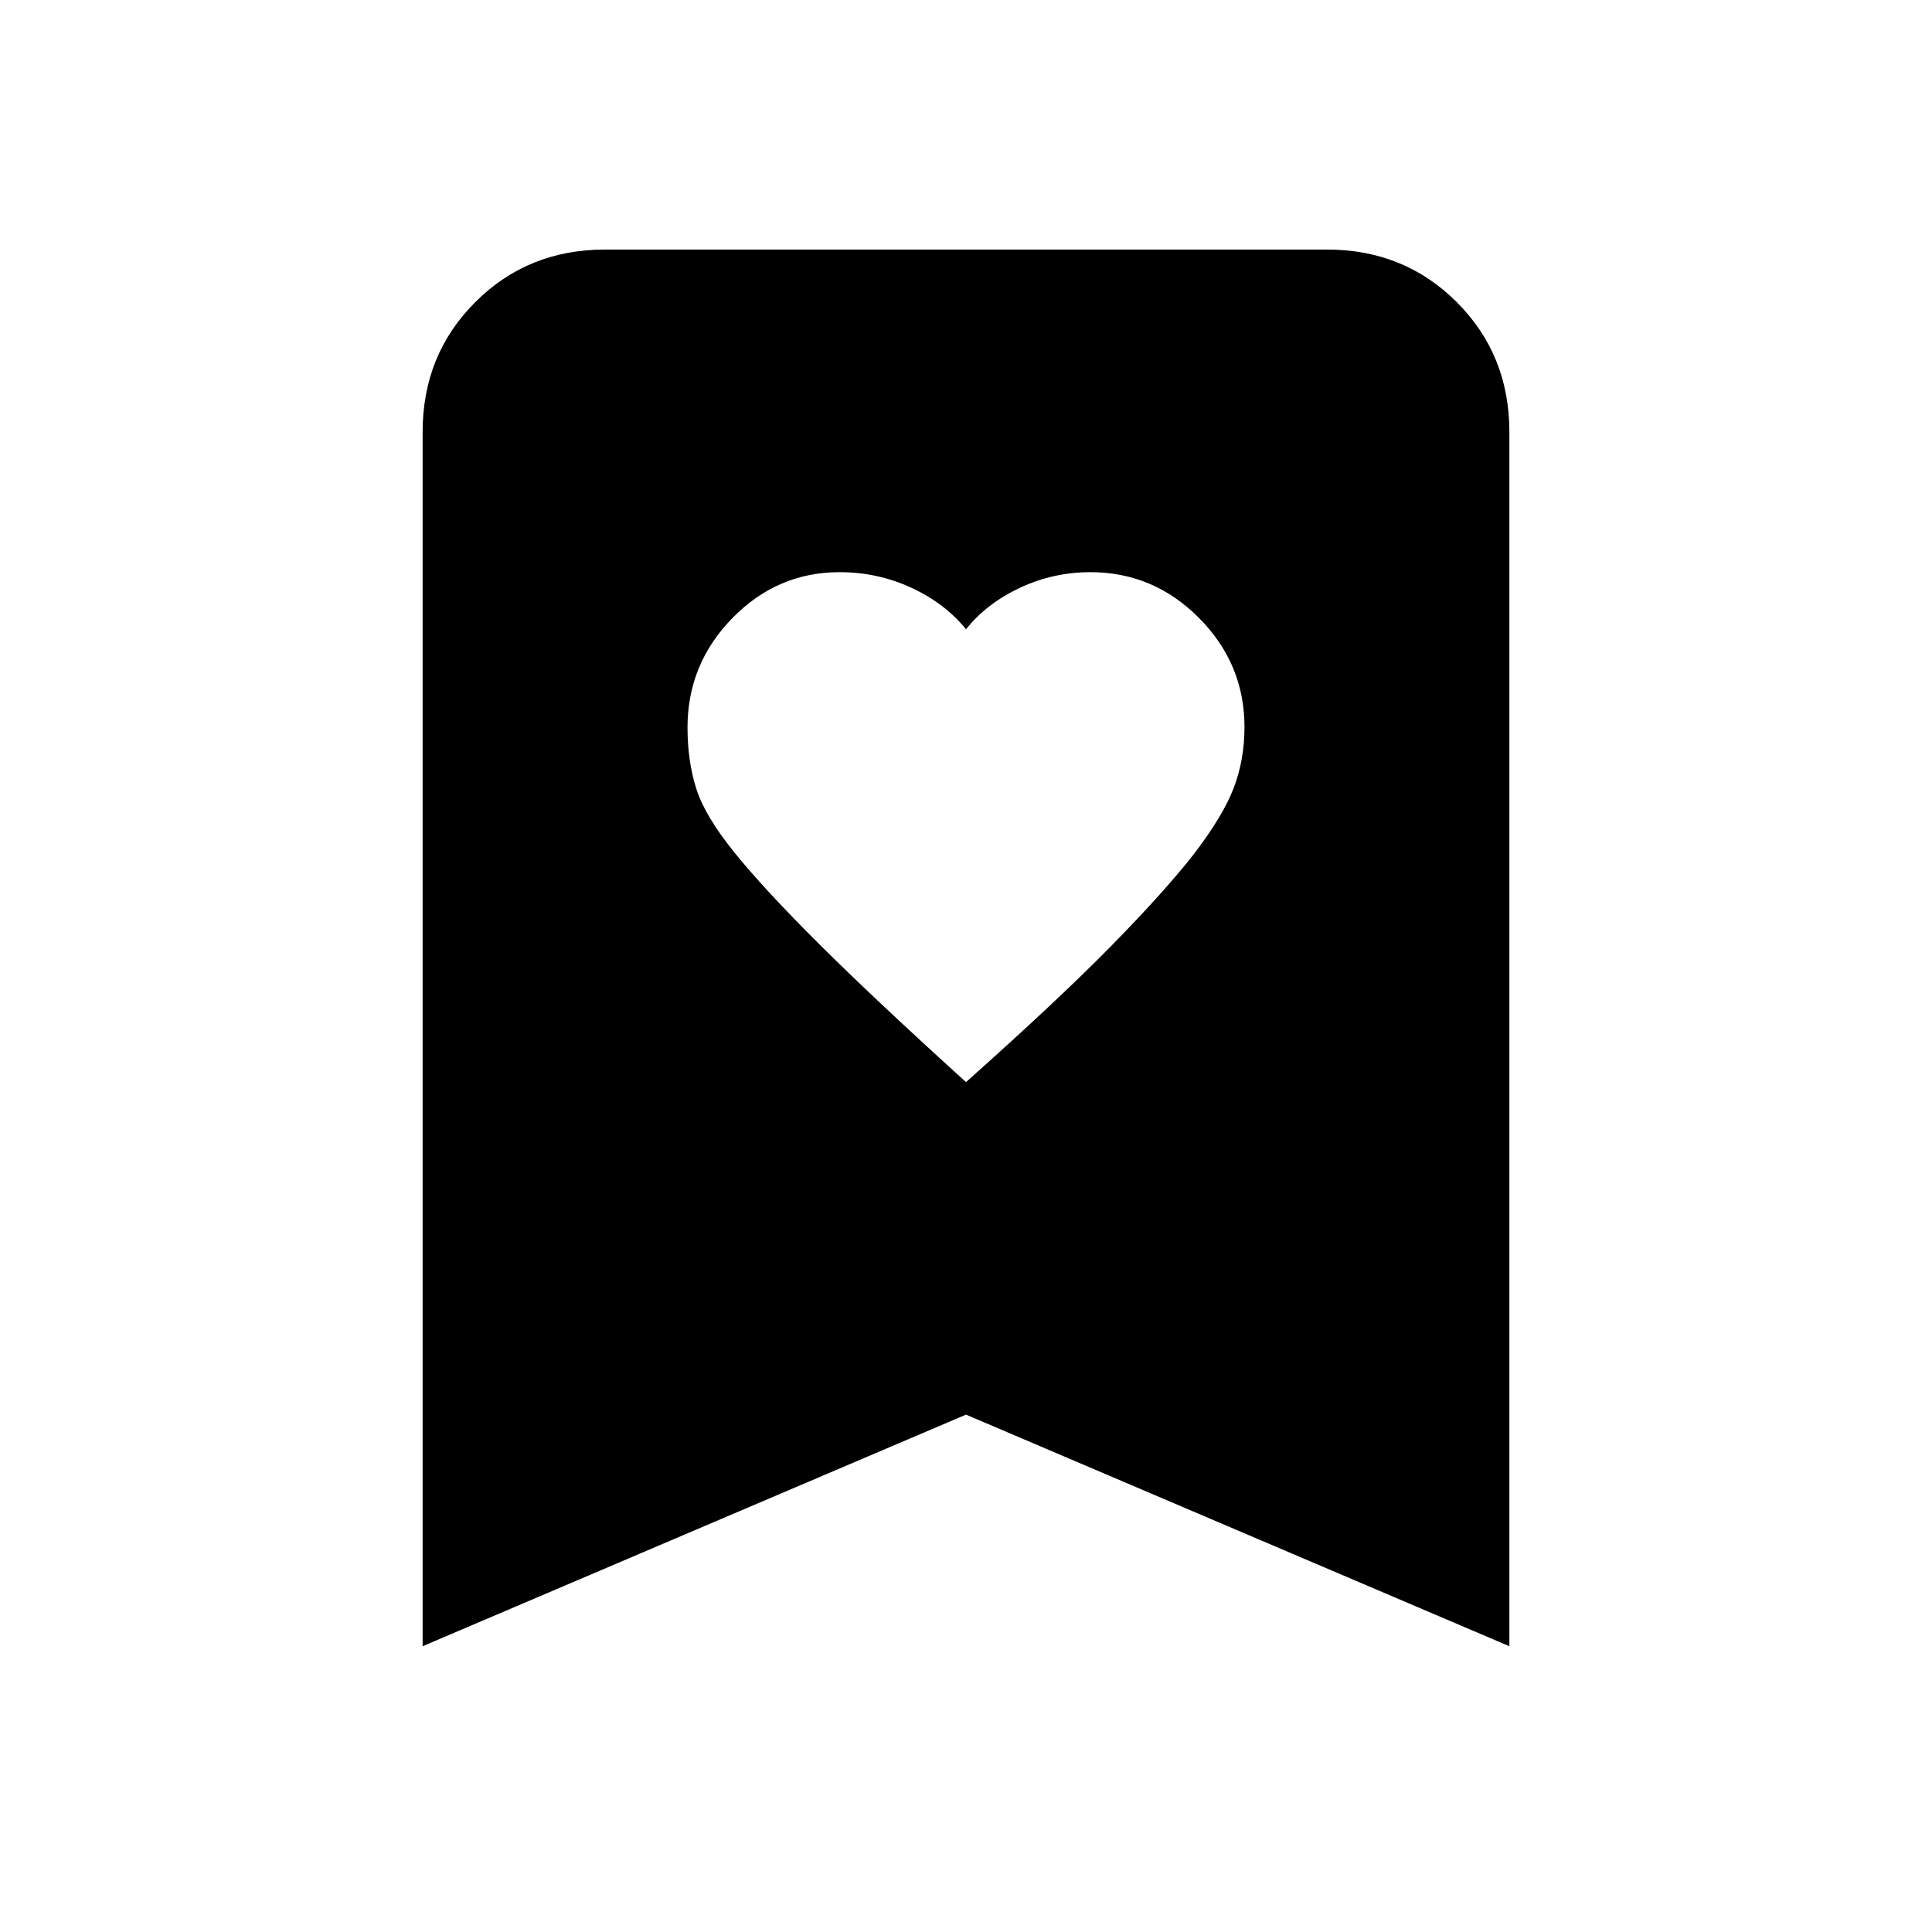<svg xmlns="http://www.w3.org/2000/svg" height="24" viewBox="0 -960 960 960" width="24"><path d="M480-422.31q46.08-41.07 72.19-67.69 26.12-26.62 40.81-45.31 14.69-19.15 20.04-33.2 5.34-14.05 5.34-30.22 0-31.47-22.62-54.22-22.62-22.74-53.95-22.74-18.44 0-35.02 7.77-16.58 7.78-26.79 20.61-10.34-12.83-27.1-20.61-16.77-7.77-35.69-7.77-30.96 0-53.28 22.8-22.31 22.81-22.31 54.38 0 16.66 4.34 30.36 4.35 13.69 19.04 31.84 14.69 18.16 41.89 45.26 27.19 27.11 73.11 68.74ZM210-142v-603.38q0-38.35 26.14-64.48Q262.27-836 300.62-836h358.76q38.35 0 64.48 26.14Q750-783.73 750-745.38V-142L480-257.08 210-142Z"/></svg>